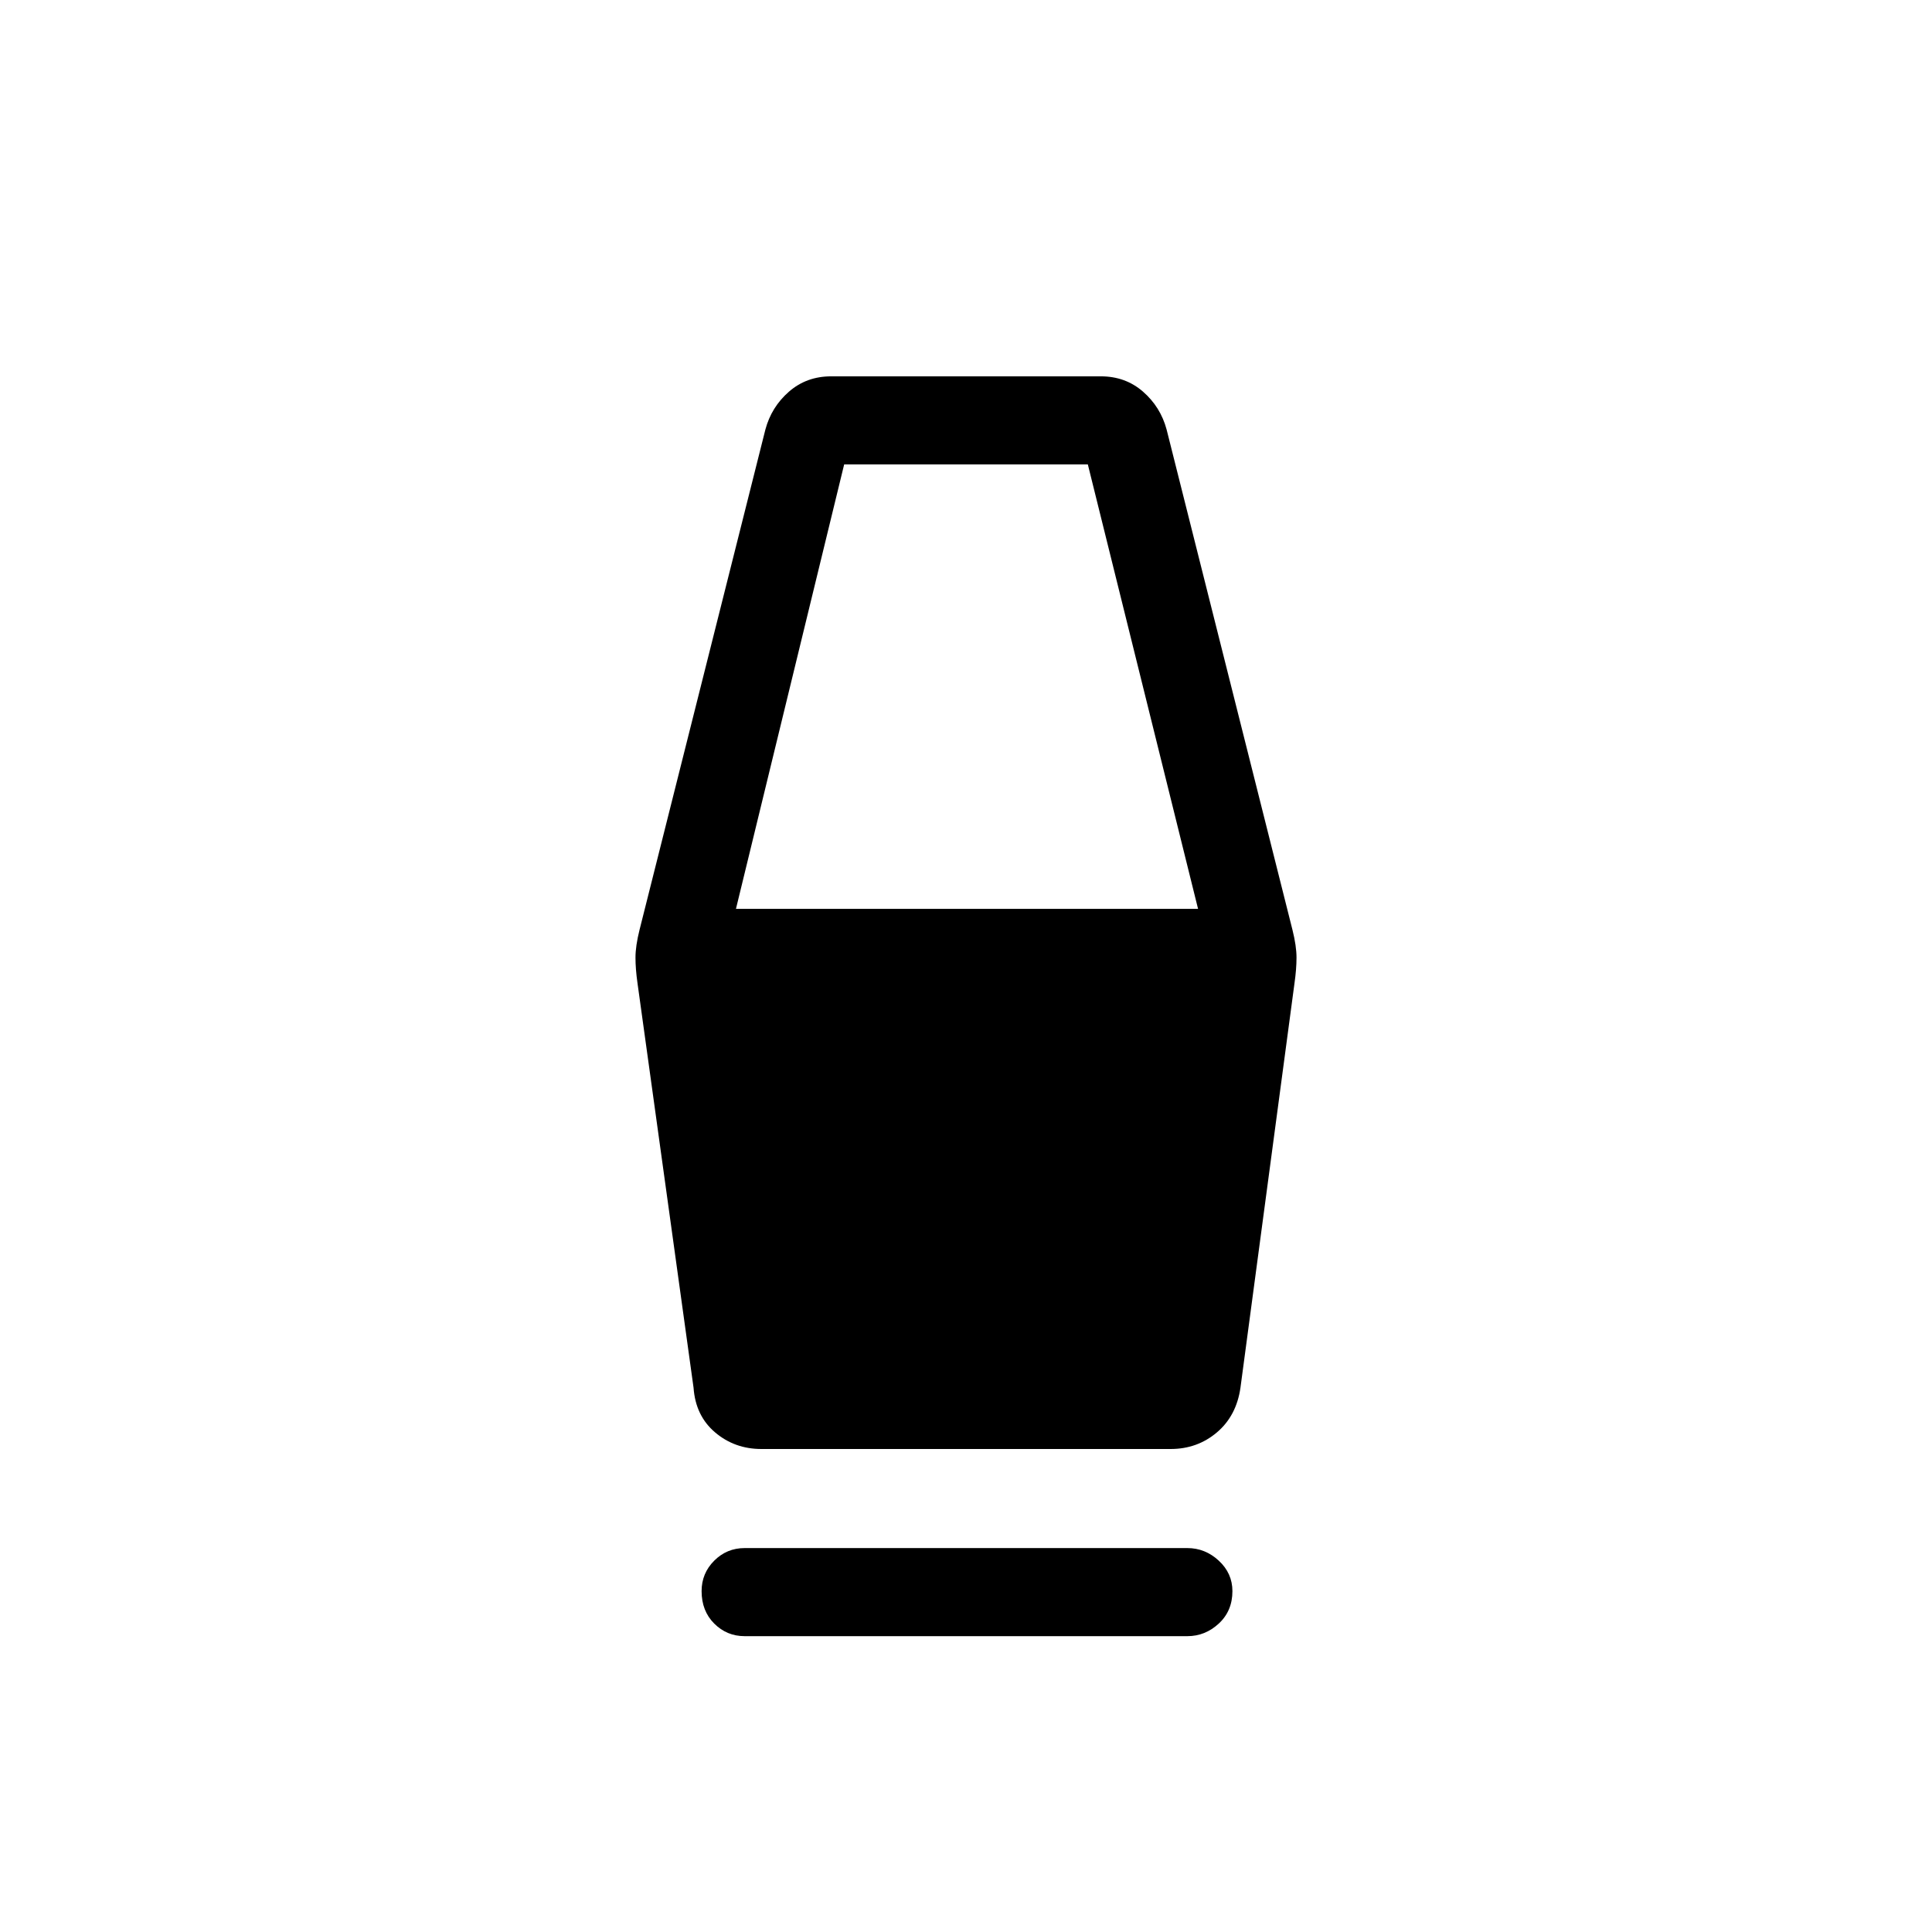<svg xmlns="http://www.w3.org/2000/svg" height="48" viewBox="0 -960 960 960" width="48"><path d="M370-147q-8.85 0-15.12-6.27-6.26-6.27-6.26-16.11 0-8.85 6.26-15.12 6.27-6.27 15.12-6.27h220q8.85 0 15.62 6.27 6.76 6.27 6.76 15.12 0 9.84-6.76 16.11Q598.85-147 590-147H370Zm8.31-93q-13.23 0-22.96-8.23t-10.73-22.23l-27.85-201q-1-7-1-12.73t2-13.73l62.54-248.62q3-11.23 11.73-18.85Q400.77-773 413-773h134q12.23 0 20.96 7.61 8.73 7.62 11.73 18.85l62.54 248.62q2 8 2 13.73t-1 12.73l-26.85 201q-2 14-11.73 22.23T581.69-240H378.31Zm-12.62-268.38h229.62l-54.77-220.85H419.46l-53.77 220.85Z"/></svg>